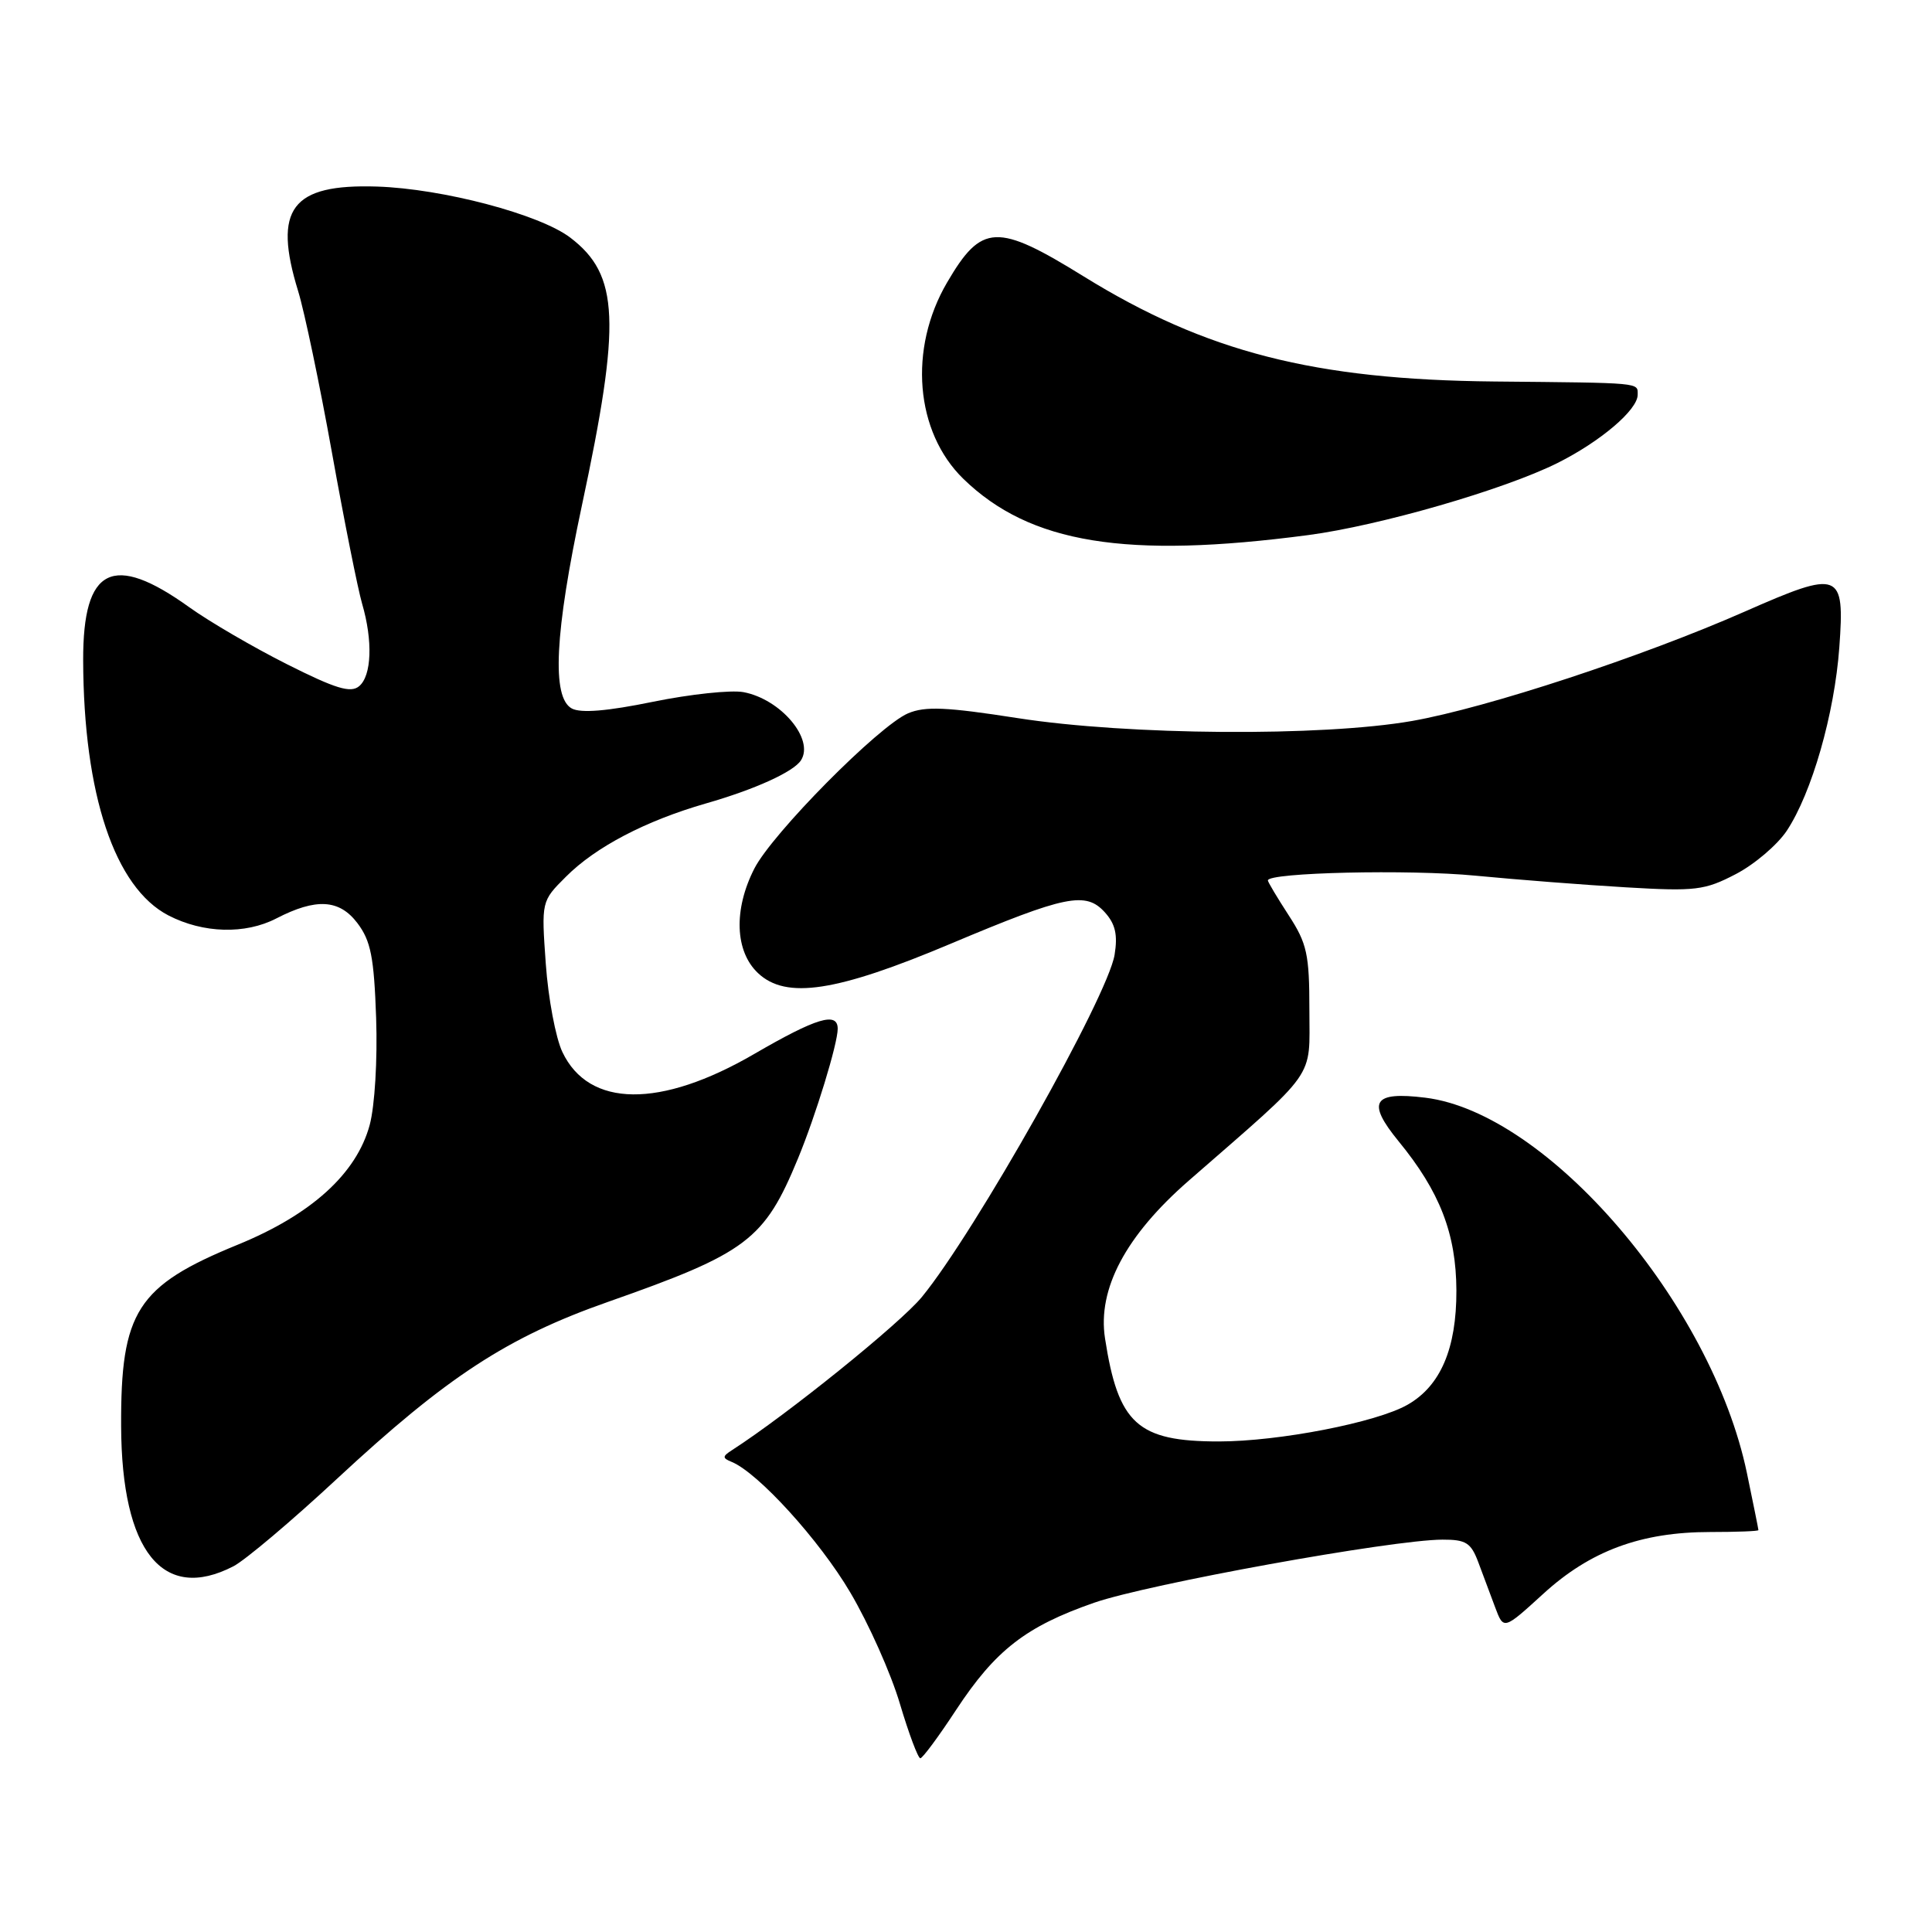 <?xml version="1.0" encoding="UTF-8" standalone="no"?>
<!DOCTYPE svg PUBLIC "-//W3C//DTD SVG 1.1//EN" "http://www.w3.org/Graphics/SVG/1.1/DTD/svg11.dtd" >
<svg xmlns="http://www.w3.org/2000/svg" xmlns:xlink="http://www.w3.org/1999/xlink" version="1.1" viewBox="0 0 256 256">
 <g >
 <path fill="currentColor"
d=" M 126.69 226.57 C 131.90 218.65 135.93 215.52 144.98 212.37 C 152.12 209.89 184.44 204.03 191.13 204.01 C 194.25 204.00 194.91 204.42 195.88 207.00 C 196.50 208.65 197.50 211.35 198.12 212.99 C 199.24 215.98 199.24 215.98 204.49 211.19 C 210.72 205.49 217.45 203.00 226.61 203.00 C 230.13 203.00 233.00 202.89 233.00 202.75 C 233.00 202.61 232.31 199.20 231.47 195.16 C 226.79 172.76 205.10 147.46 188.86 145.45 C 181.91 144.59 181.05 146.00 185.31 151.21 C 190.79 157.89 192.95 163.47 192.98 171.00 C 193.00 178.69 190.88 183.65 186.50 186.14 C 182.38 188.49 169.45 191.00 161.49 191.00 C 150.73 191.00 148.17 188.68 146.42 177.34 C 145.41 170.80 149.16 163.73 157.52 156.44 C 174.73 141.43 173.50 143.17 173.50 133.82 C 173.50 126.44 173.19 125.02 170.75 121.27 C 169.24 118.94 168.00 116.87 168.00 116.66 C 168.00 115.61 186.76 115.18 195.50 116.03 C 201.00 116.56 210.00 117.26 215.50 117.58 C 224.66 118.12 225.88 117.97 229.99 115.83 C 232.46 114.55 235.50 111.96 236.75 110.09 C 240.07 105.09 243.08 94.60 243.72 85.77 C 244.45 75.71 243.83 75.47 231.21 81.03 C 217.61 87.02 197.04 93.78 187.12 95.53 C 175.20 97.62 149.49 97.44 134.82 95.15 C 125.39 93.68 122.59 93.56 120.32 94.52 C 116.44 96.18 102.33 110.43 99.95 115.10 C 97.18 120.53 97.38 126.07 100.45 128.95 C 104.17 132.45 110.84 131.43 125.97 125.05 C 141.22 118.63 143.87 118.09 146.40 120.89 C 147.79 122.43 148.12 123.86 147.69 126.51 C 146.80 132.02 129.23 163.22 122.16 171.85 C 119.29 175.35 104.31 187.44 97.01 192.14 C 95.70 192.98 95.70 193.20 96.95 193.71 C 100.45 195.14 108.60 204.10 112.66 211.00 C 115.10 215.12 118.06 221.76 119.24 225.75 C 120.43 229.74 121.65 232.99 121.95 232.98 C 122.25 232.97 124.39 230.08 126.69 226.57 Z  M 30.93 207.54 C 32.49 206.73 38.65 201.53 44.63 195.97 C 59.22 182.42 67.22 177.19 80.58 172.50 C 98.99 166.03 101.28 164.31 105.74 153.50 C 108.08 147.84 111.00 138.30 111.00 136.32 C 111.00 134.02 108.18 134.87 99.95 139.65 C 87.50 146.89 78.03 146.79 74.52 139.40 C 73.63 137.53 72.64 132.26 72.32 127.71 C 71.73 119.42 71.73 119.42 74.99 116.17 C 78.93 112.22 85.55 108.76 93.54 106.46 C 100.03 104.60 105.14 102.28 106.13 100.75 C 107.94 97.95 103.45 92.63 98.50 91.71 C 96.85 91.41 91.46 91.98 86.52 92.99 C 80.47 94.23 76.97 94.52 75.77 93.88 C 73.08 92.43 73.50 83.89 77.10 67.00 C 82.32 42.58 82.05 36.43 75.57 31.49 C 71.52 28.40 58.66 25.00 49.95 24.72 C 38.62 24.36 36.14 27.65 39.51 38.59 C 40.34 41.29 42.36 50.92 43.99 60.00 C 45.62 69.08 47.42 78.07 47.98 79.99 C 49.42 84.91 49.25 89.55 47.58 90.93 C 46.46 91.86 44.48 91.26 38.04 88.02 C 33.57 85.77 27.74 82.37 25.09 80.47 C 14.94 73.18 10.99 75.15 11.02 87.47 C 11.07 105.27 15.20 117.61 22.32 121.30 C 26.93 123.68 32.49 123.83 36.61 121.70 C 41.88 118.98 44.96 119.15 47.36 122.32 C 49.13 124.66 49.56 126.81 49.84 134.89 C 50.03 140.43 49.66 146.54 48.99 149.05 C 47.25 155.51 41.26 160.94 31.50 164.93 C 18.15 170.39 15.98 173.77 16.05 189.00 C 16.12 205.58 21.58 212.37 30.93 207.54 Z  M 173.36 70.90 C 182.81 69.65 199.31 64.88 206.38 61.35 C 212.09 58.49 217.00 54.31 217.00 52.31 C 217.00 50.67 217.72 50.74 198.00 50.55 C 174.15 50.32 159.80 46.65 143.60 36.63 C 132.11 29.52 130.07 29.61 125.50 37.42 C 120.35 46.21 121.26 57.24 127.66 63.46 C 136.48 72.02 149.17 74.09 173.36 70.90 Z "/>
</g>
</svg>